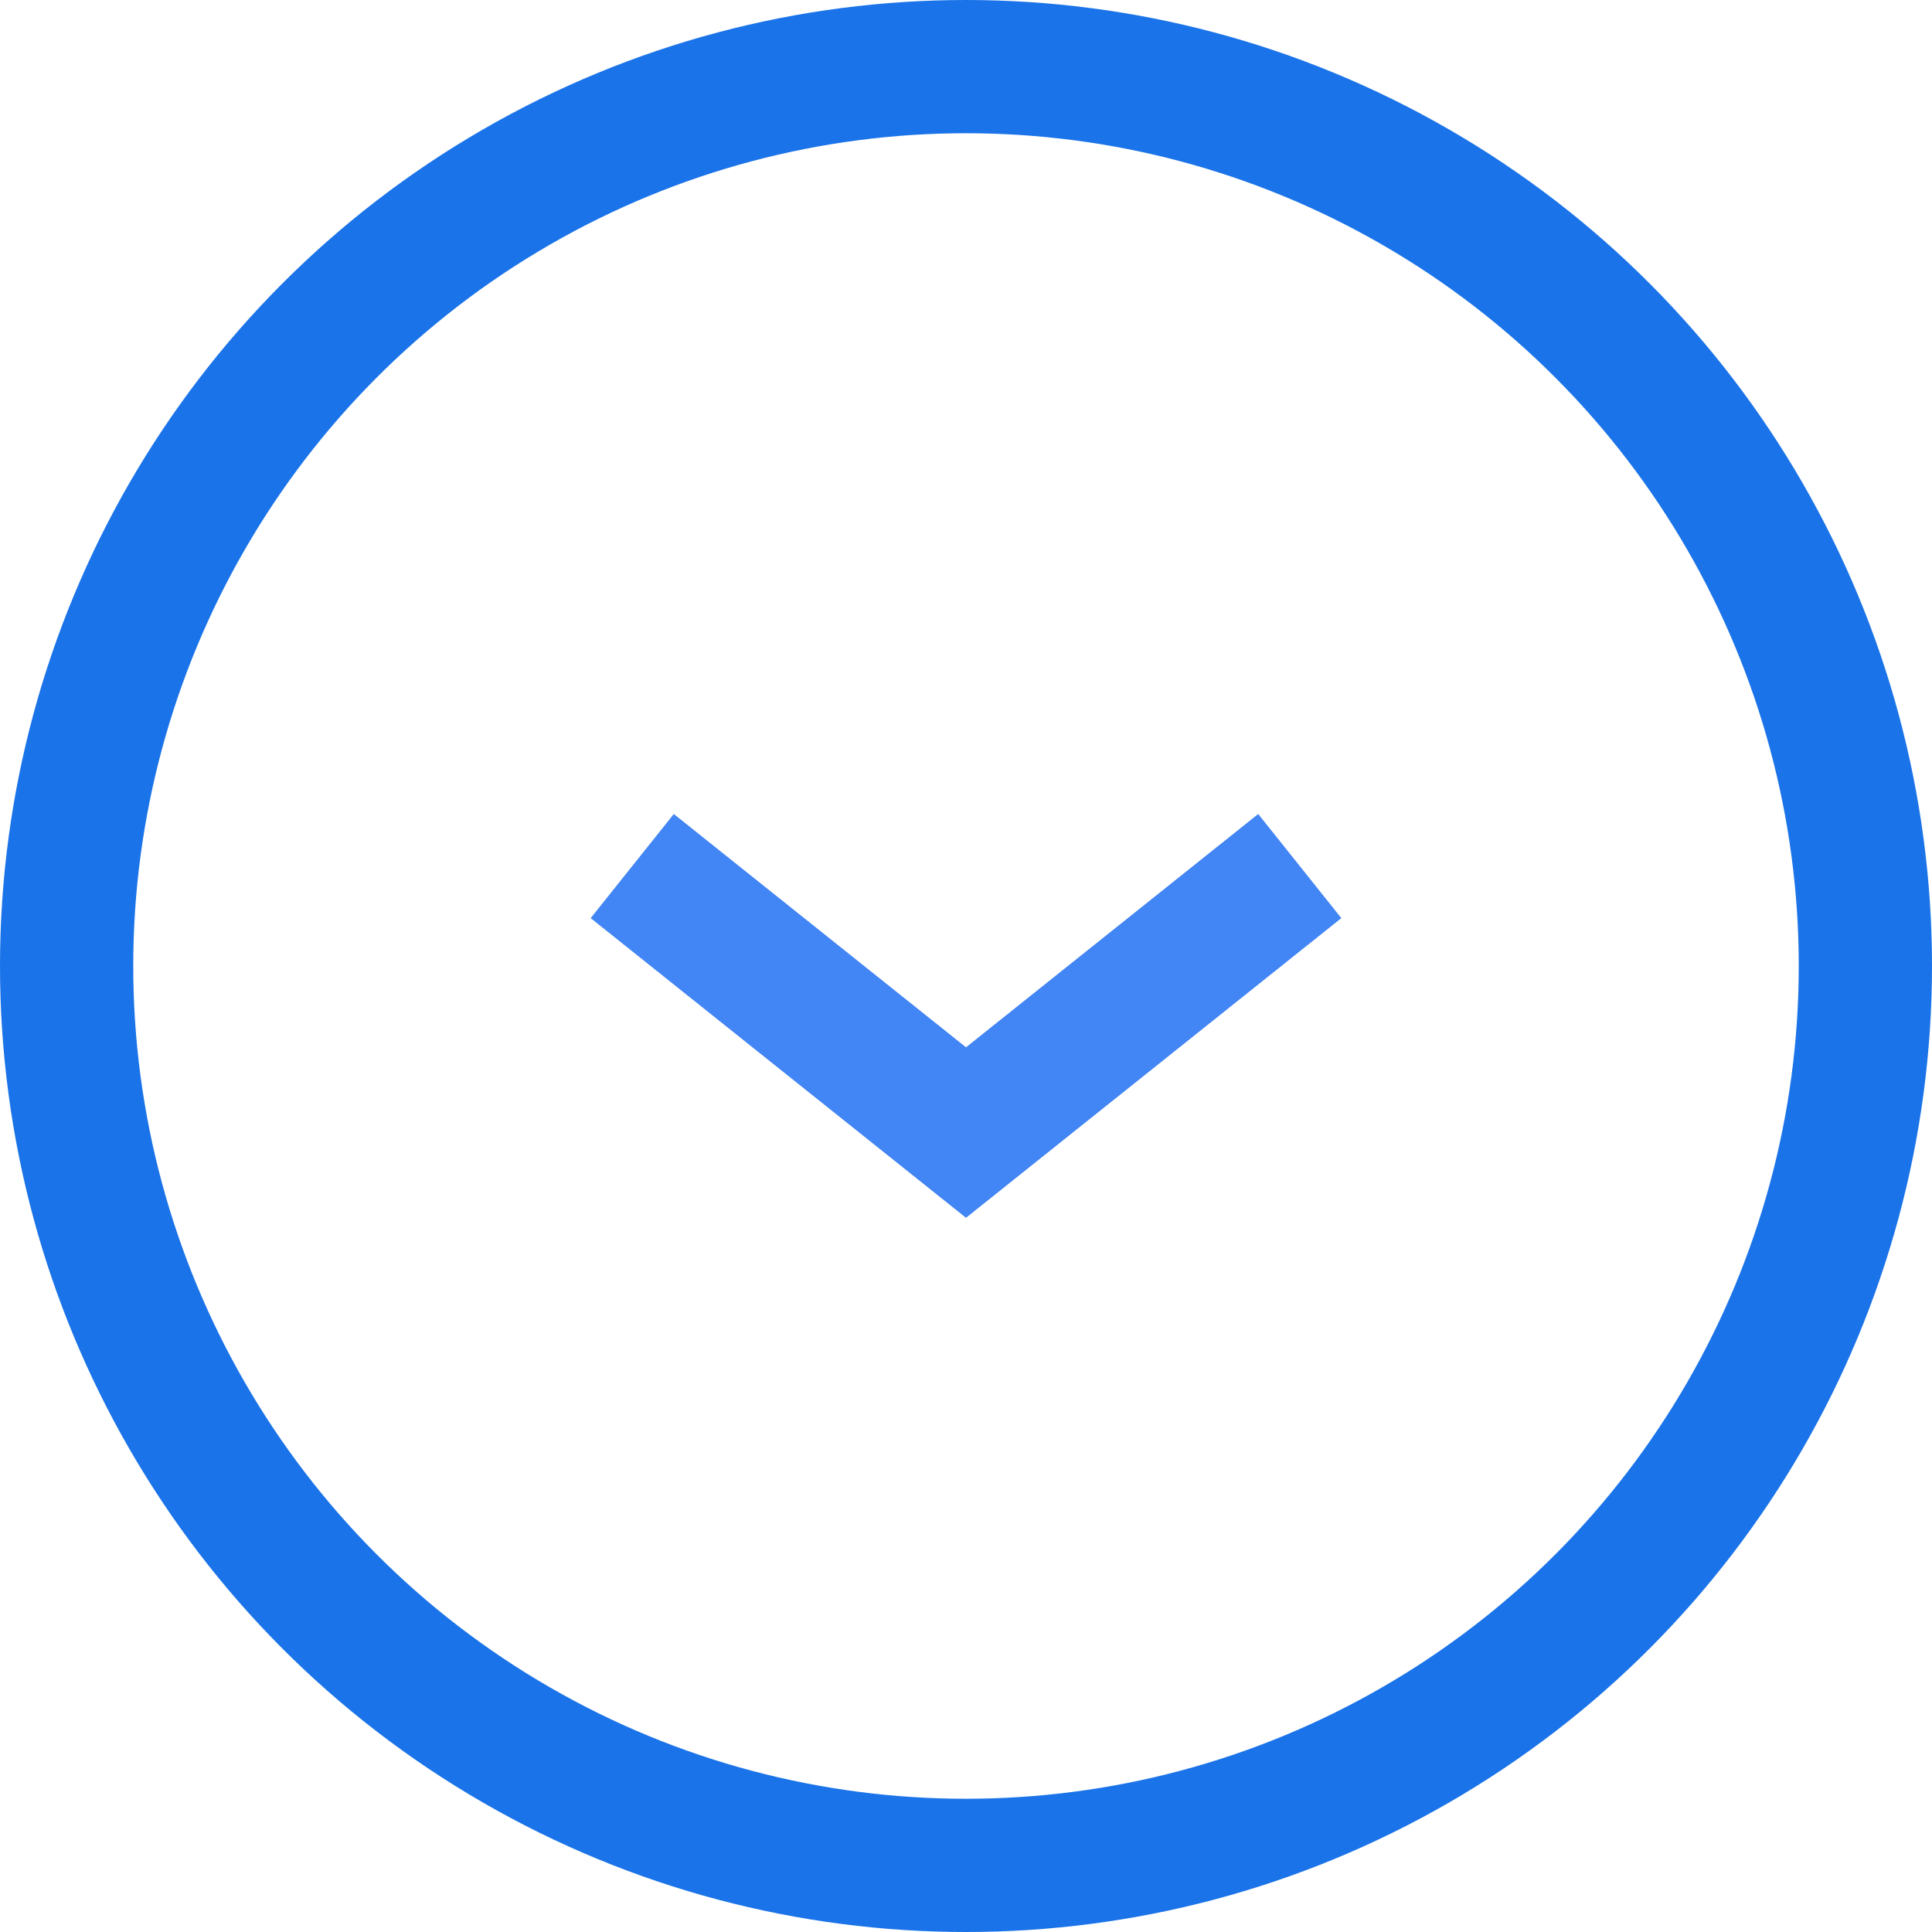 <?xml version="1.0" encoding="UTF-8"?>
<svg width="29px" height="29px" viewBox="0 0 29 29" version="1.1" xmlns="http://www.w3.org/2000/svg" xmlns:xlink="http://www.w3.org/1999/xlink">
    <title>Arrow</title>
    <g id="Pixel_B2B_Website_FA_UPDATES" stroke="none" stroke-width="1" fill="none" fill-rule="evenodd">
        <g id="Homepage_D" transform="translate(-134, -1086)" stroke-width="2">
            <g id="PILLAR_NAV" transform="translate(40, 843)">
                <g id="Arrow" transform="translate(95, 244)">
                    <circle id="Oval" stroke="#1A73E8" cx="13.5" cy="13.5" r="13.5"></circle>
                    <polyline id="Path-4" stroke="#4285F4" points="8.49 12 13.5 16 18.51 12"></polyline>
                </g>
            </g>
        </g>
    </g>
</svg>